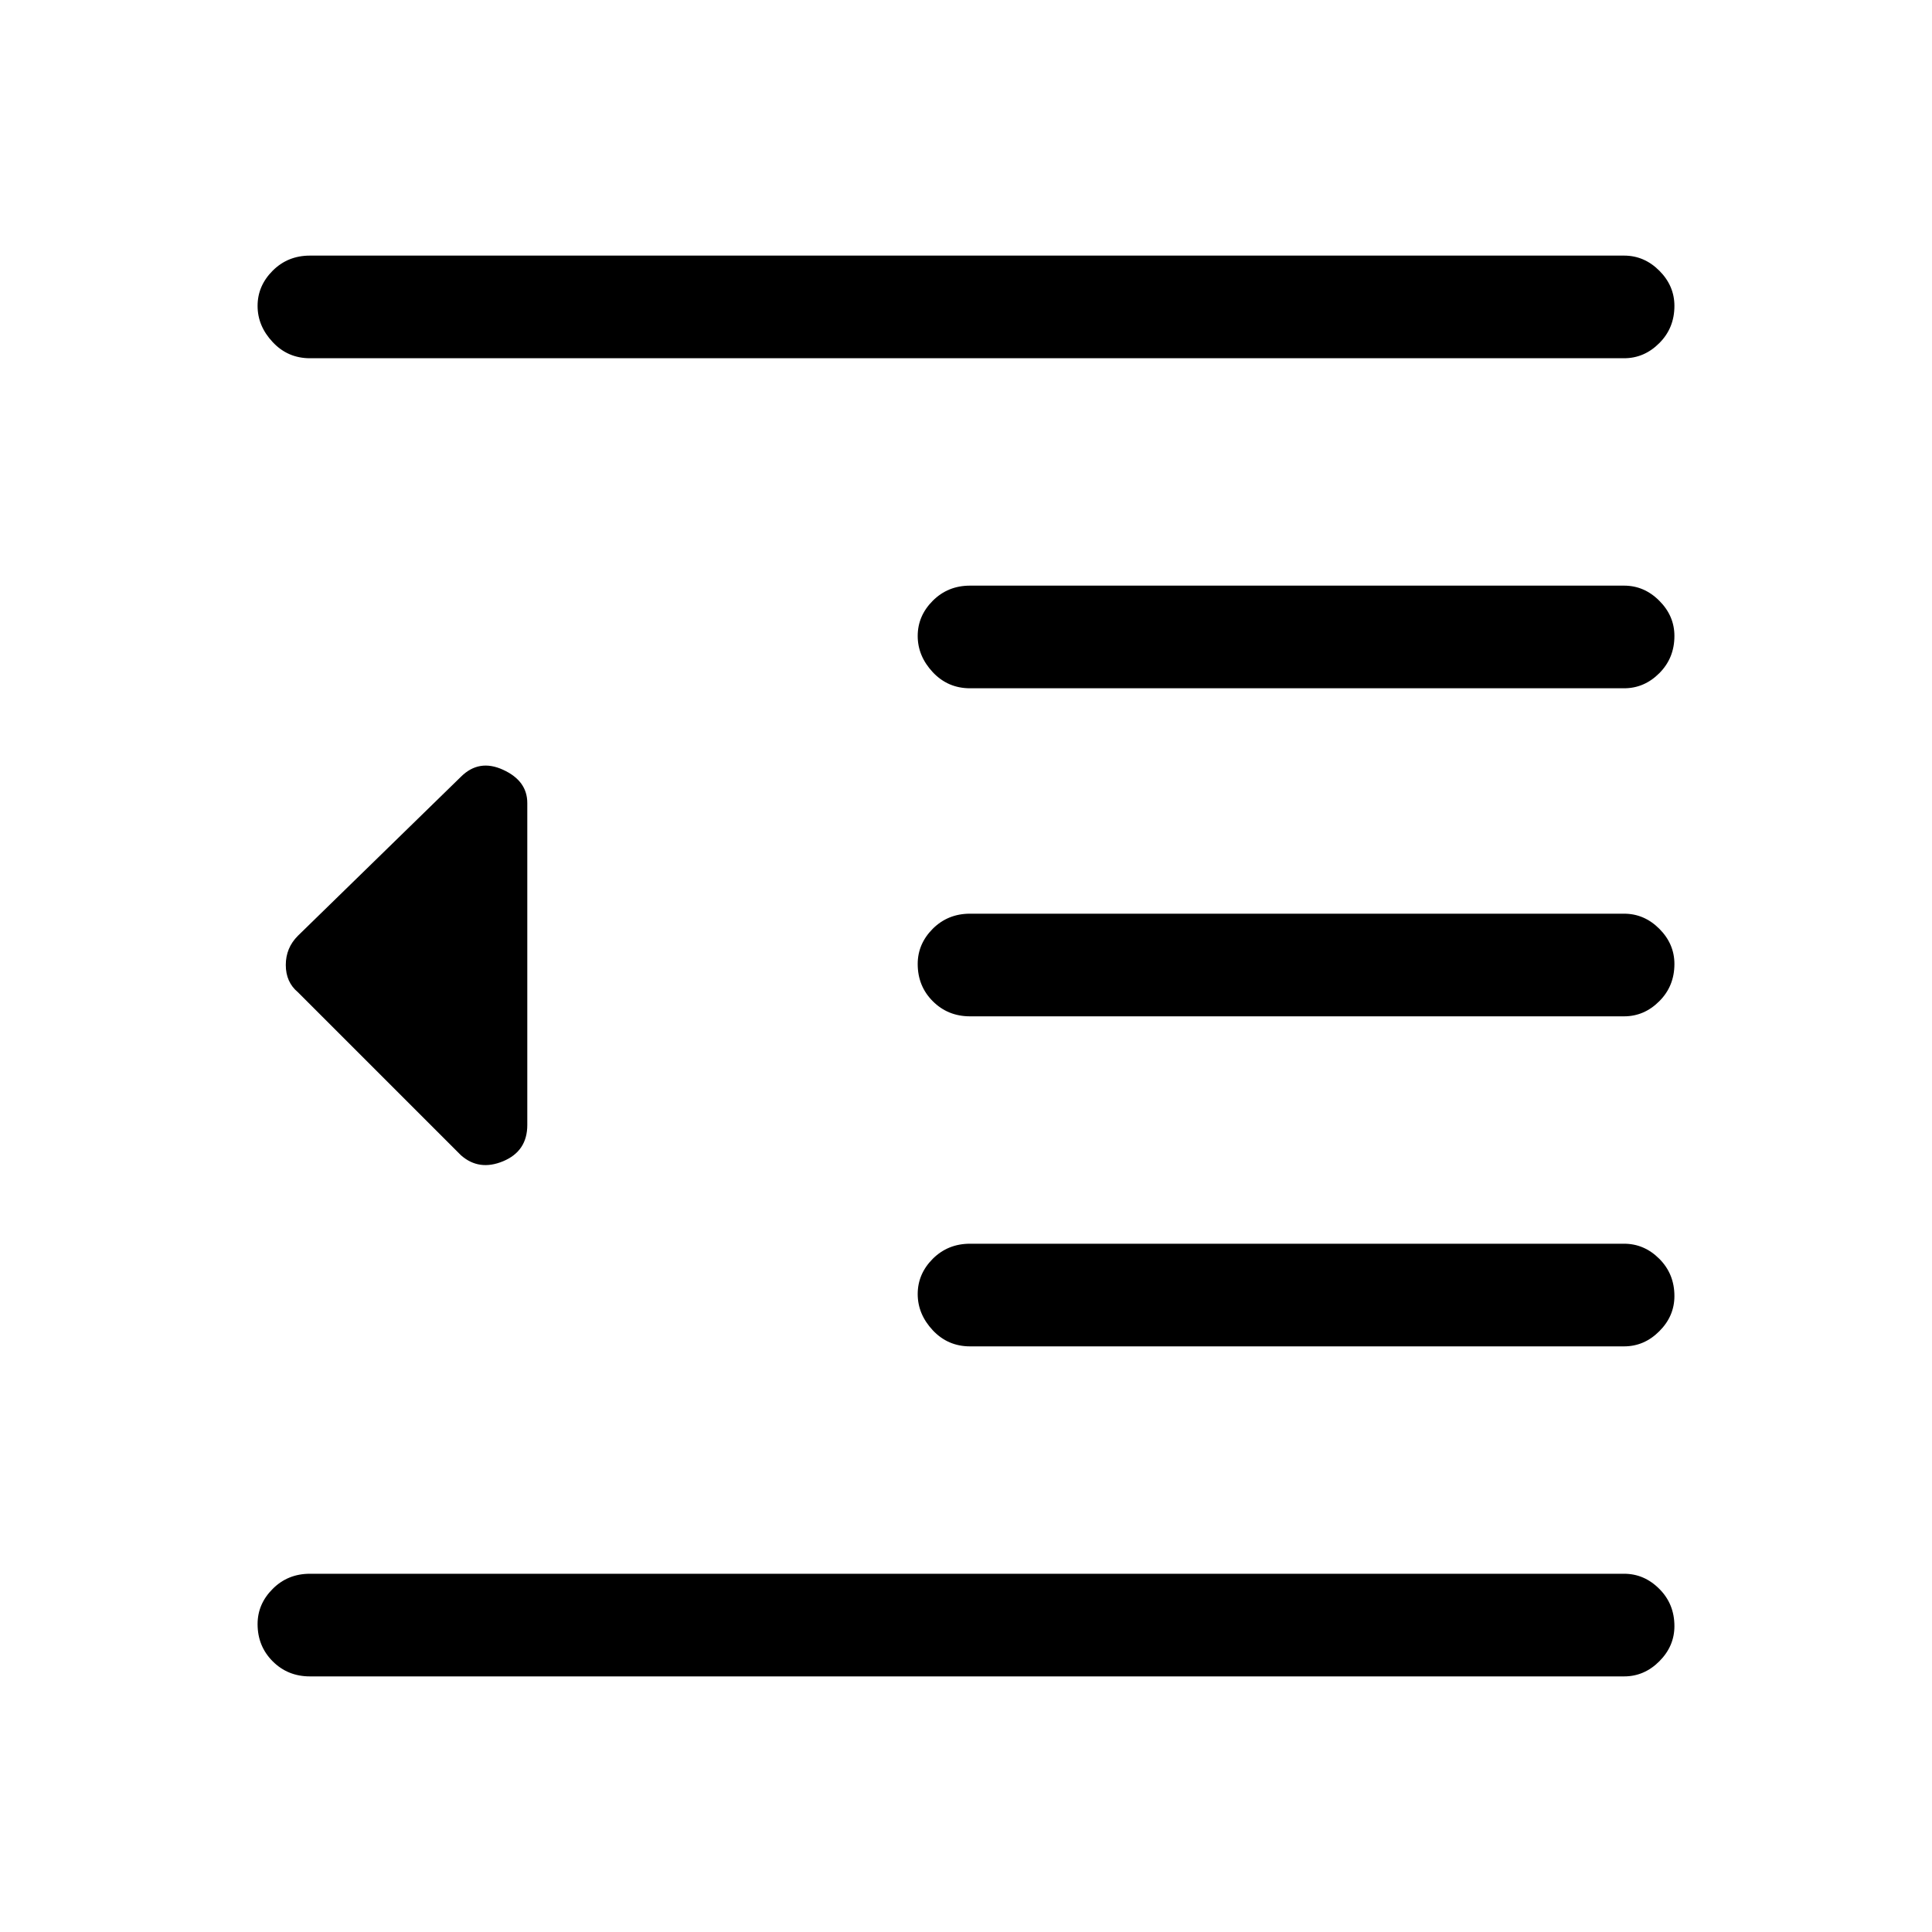 <svg xmlns="http://www.w3.org/2000/svg" height="40" width="40"><path d="M20.083 27.875q-.458 0-.771-.333-.312-.334-.312-.75 0-.417.312-.73.313-.312.771-.312h13.542q.417 0 .729.312.313.313.313.771 0 .417-.313.729-.312.313-.729.313ZM9.542 23.917l-3.375-3.375q-.25-.209-.25-.563t.25-.604l3.375-3.292q.375-.375.875-.145.5.229.5.687v6.667q0 .541-.5.75-.5.208-.875-.125ZM6.417 34.708q-.459 0-.771-.312-.313-.313-.313-.771 0-.417.313-.729.312-.313.771-.313h27.208q.417 0 .729.313.313.312.313.771 0 .416-.313.729-.312.312-.729.312Zm0-27.291q-.459 0-.771-.334-.313-.333-.313-.75 0-.416.313-.729.312-.312.771-.312h27.208q.417 0 .729.312.313.313.313.729 0 .459-.313.771-.312.313-.729.313Zm13.666 6.833q-.458 0-.771-.333-.312-.334-.312-.75 0-.417.312-.729.313-.313.771-.313h13.542q.417 0 .729.313.313.312.313.729 0 .458-.313.771-.312.312-.729.312Zm0 6.792q-.458 0-.771-.313-.312-.312-.312-.771 0-.416.312-.729.313-.312.771-.312h13.542q.417 0 .729.312.313.313.313.729 0 .459-.313.771-.312.313-.729.313Z"/></svg>